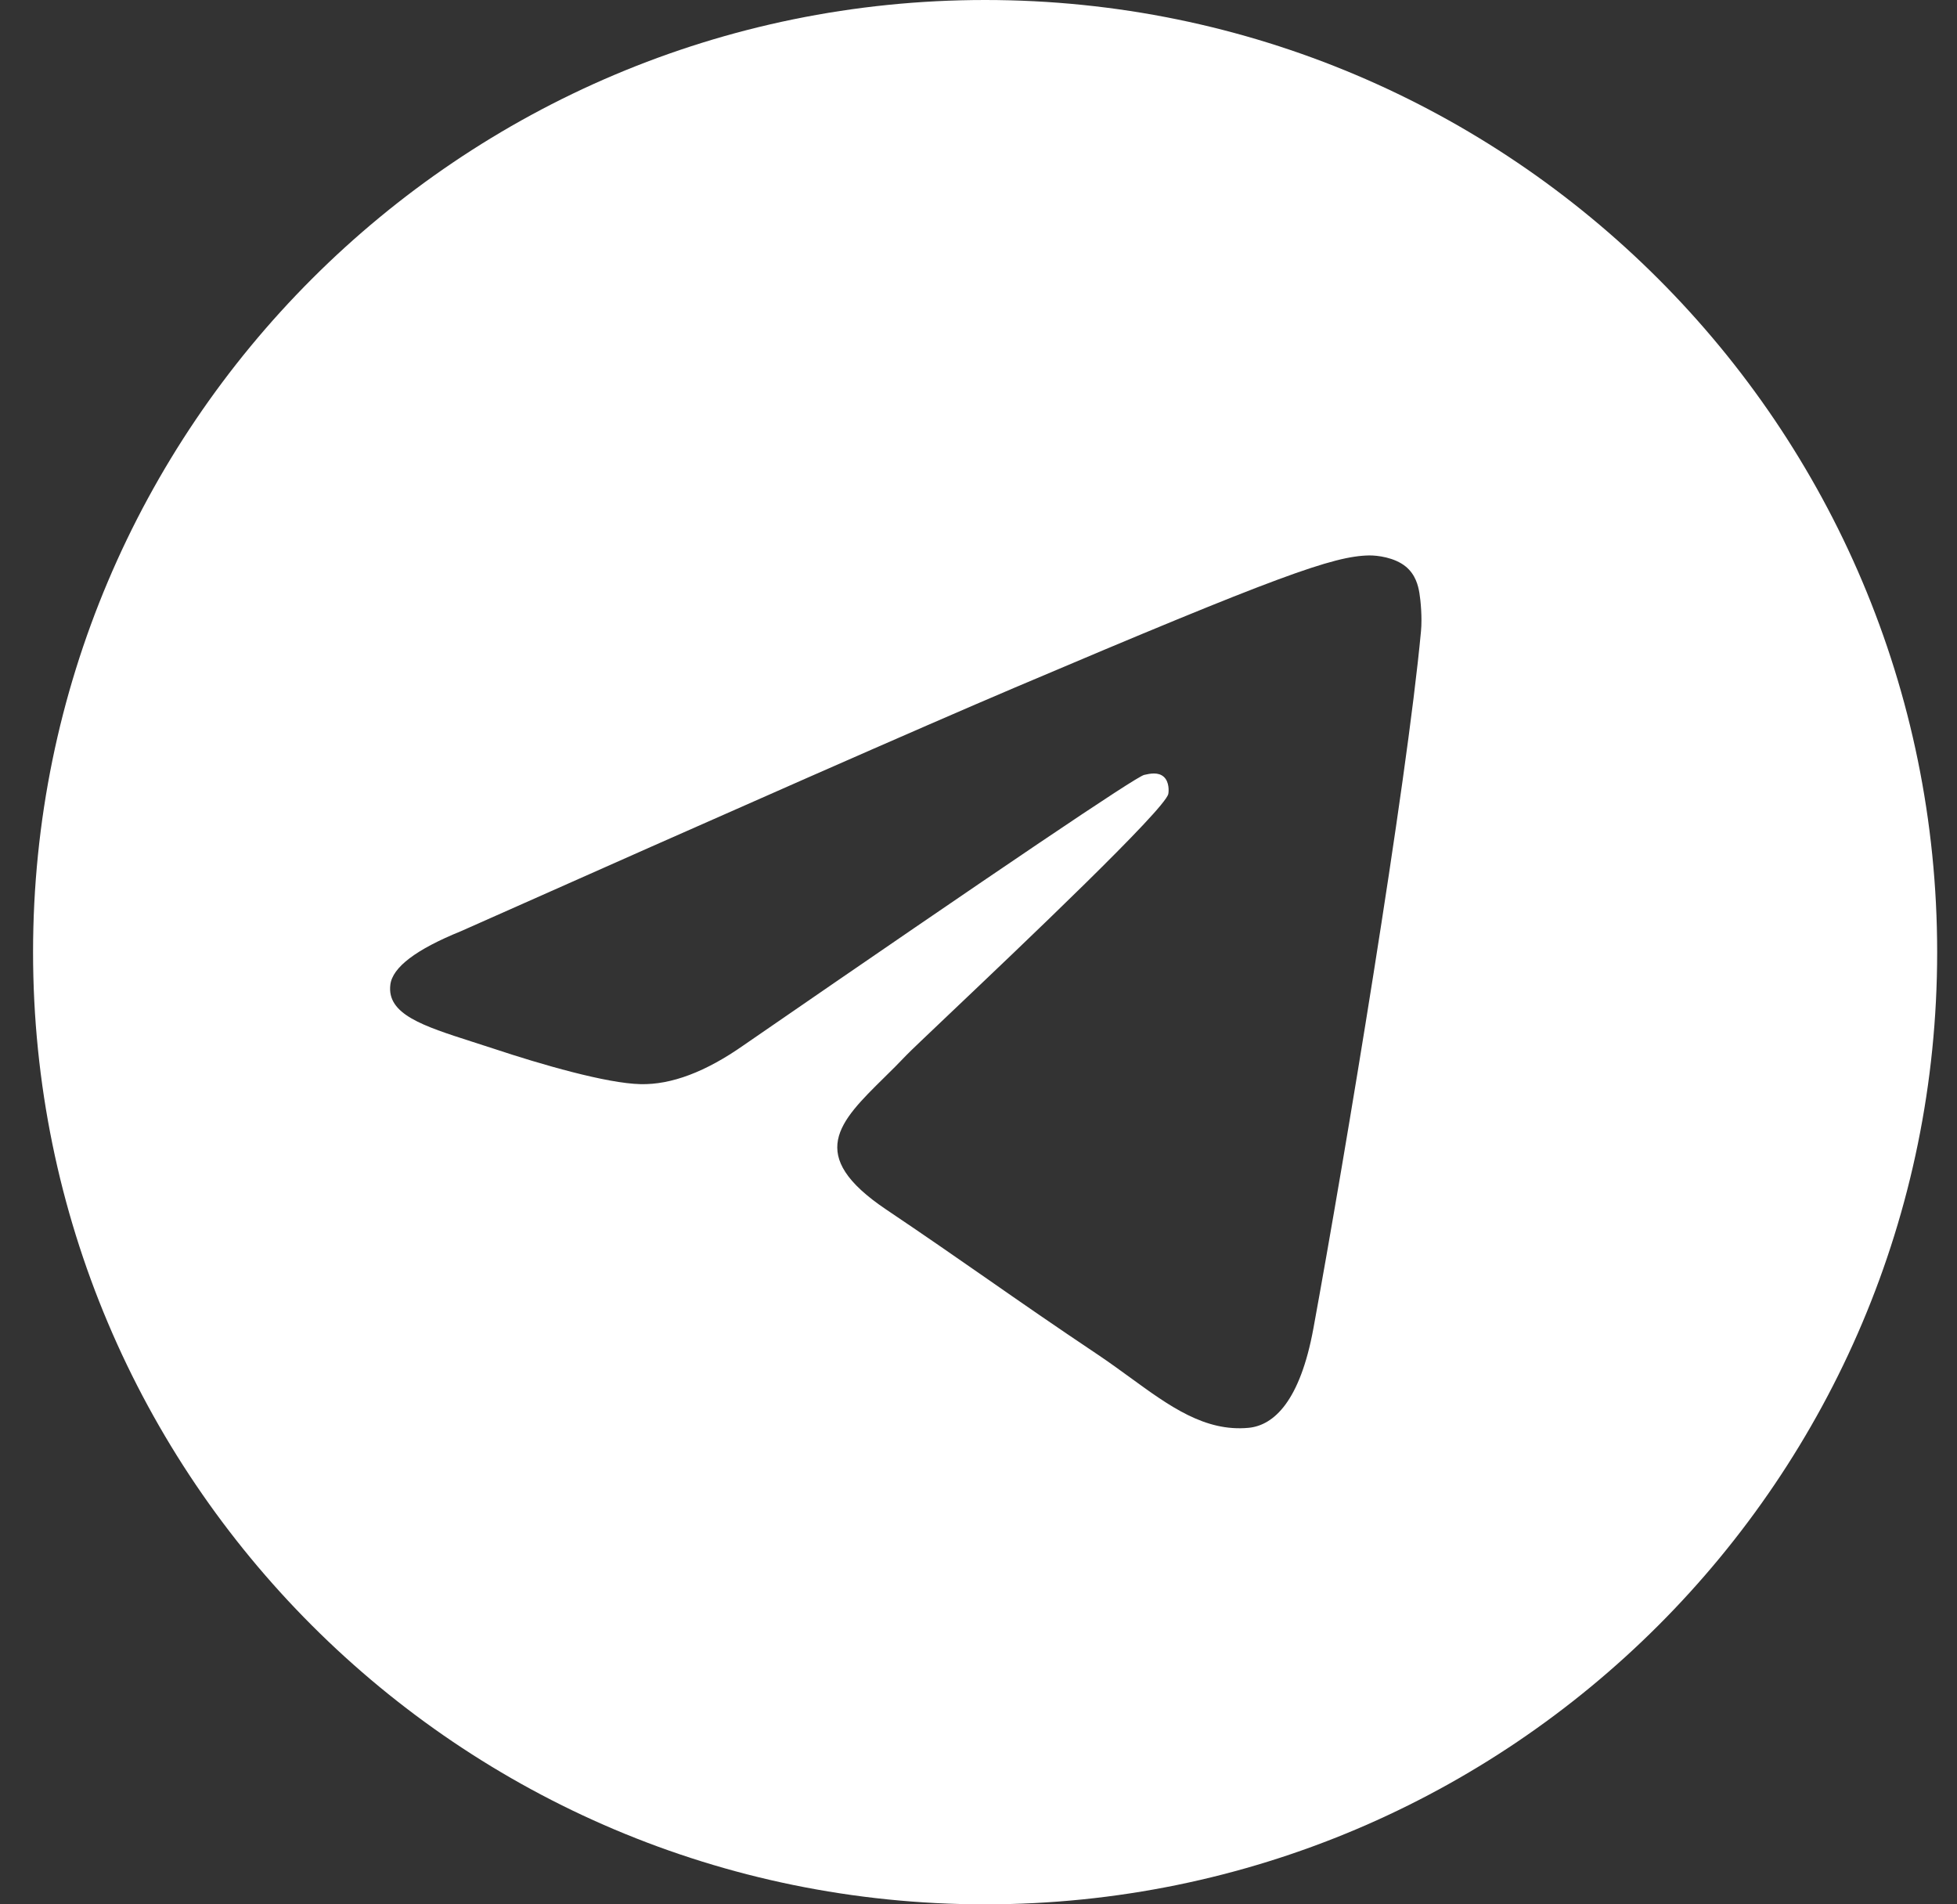 <svg width="37" height="36" viewBox="0 0 37 36" fill="none" xmlns="http://www.w3.org/2000/svg">
<rect x="0" y="0" width="37" height="36" fill="#333333" stroke="none"/>
<path fill-rule="evenodd" clip-rule="evenodd" d="M36.625 18C36.625 27.941 28.566 36 18.625 36C8.684 36 0.625 27.941 0.625 18C0.625 8.059 8.684 0 18.625 0C28.566 0 36.625 8.059 36.625 18ZM19.187 12.998C17.441 13.74 13.95 15.275 8.716 17.603C7.866 17.948 7.42 18.286 7.38 18.616C7.311 19.174 7.996 19.394 8.927 19.693C9.054 19.734 9.185 19.776 9.32 19.82C10.237 20.125 11.47 20.481 12.111 20.495C12.693 20.508 13.342 20.263 14.059 19.76C18.949 16.39 21.474 14.686 21.632 14.649C21.744 14.623 21.899 14.591 22.004 14.686C22.109 14.781 22.099 14.962 22.088 15.01C22.02 15.305 19.334 17.855 17.944 19.174C17.51 19.586 17.203 19.878 17.14 19.944C16.999 20.093 16.856 20.235 16.718 20.37C15.866 21.209 15.227 21.837 16.753 22.864C17.487 23.357 18.073 23.765 18.659 24.172C19.298 24.617 19.936 25.06 20.761 25.612C20.971 25.753 21.171 25.899 21.367 26.041C22.111 26.583 22.779 27.069 23.605 26.992C24.085 26.947 24.58 26.486 24.832 25.112C25.427 21.865 26.596 14.831 26.866 11.932C26.89 11.678 26.86 11.353 26.836 11.21C26.812 11.067 26.762 10.864 26.581 10.713C26.366 10.535 26.034 10.498 25.885 10.5C25.21 10.512 24.174 10.88 19.187 12.998Z" fill="white"/>
</svg>
